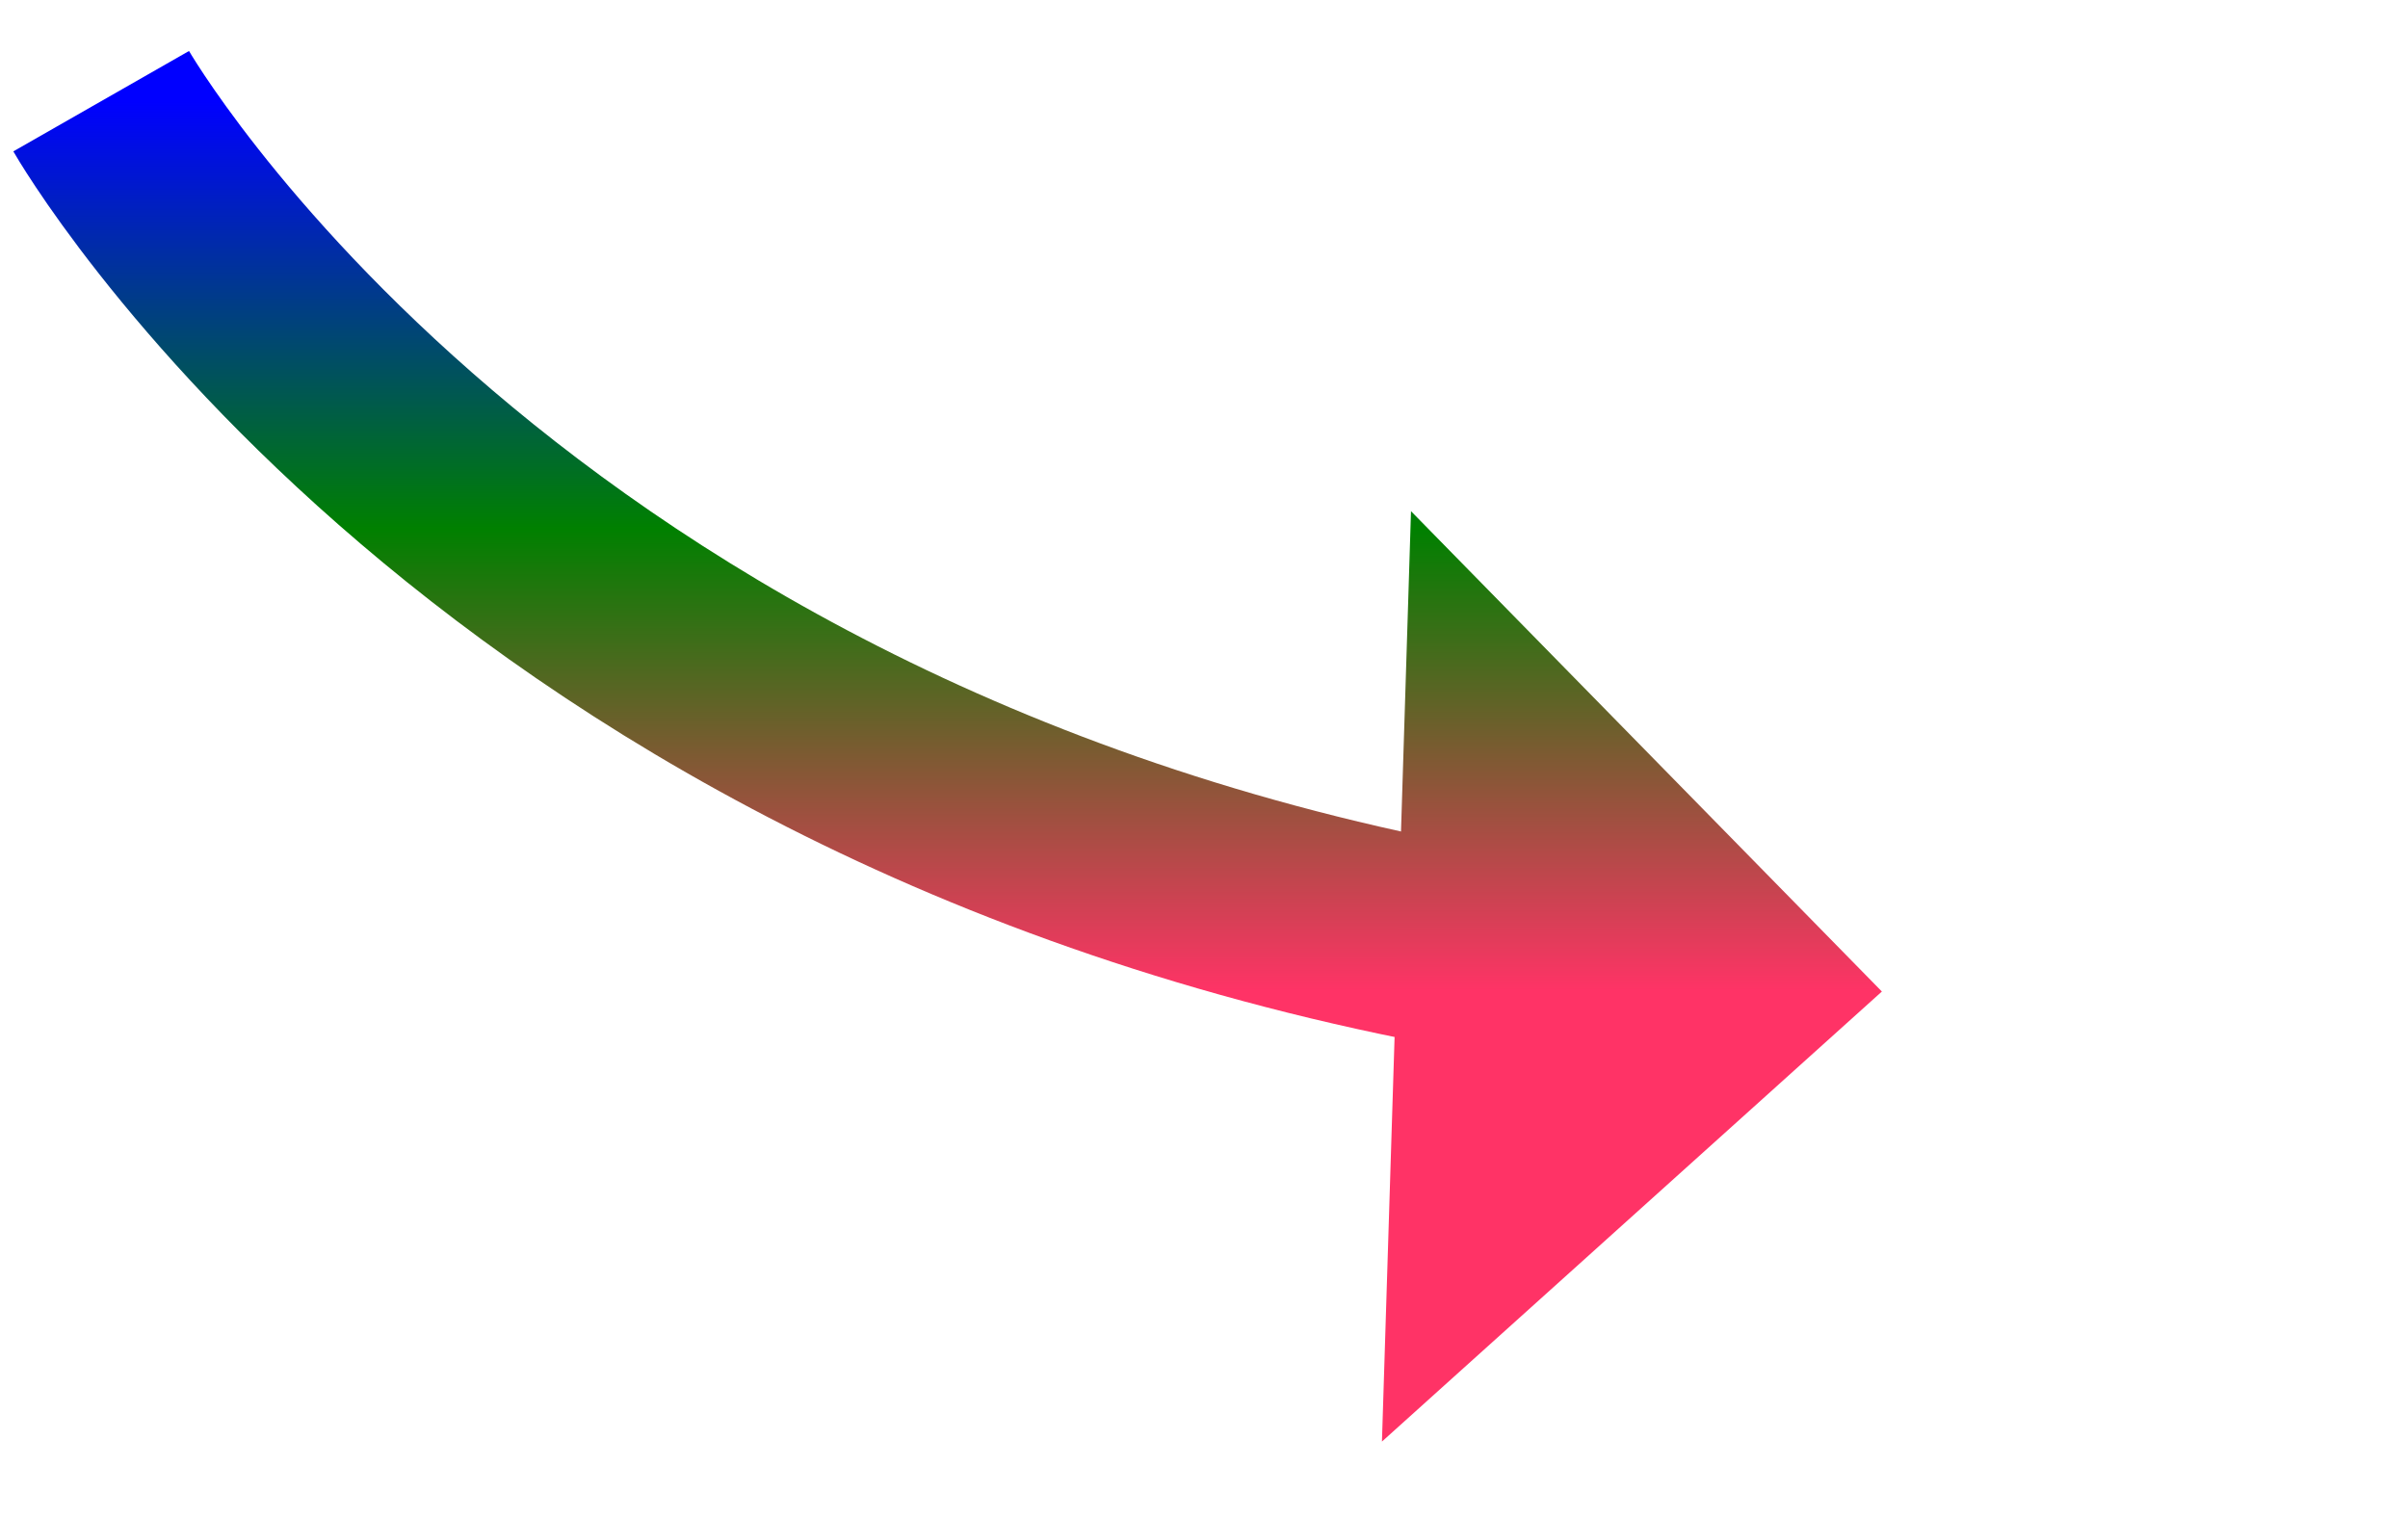 ﻿<?xml version="1.0" encoding="utf-8"?>
<svg version="1.1" xmlns:xlink="http://www.w3.org/1999/xlink" width="59.5px" height="37.5px" xmlns="http://www.w3.org/2000/svg">
  <defs>
    <linearGradient gradientUnits="userSpaceOnUse" x1="22" y1="0" x2="22" y2="22" id="LinearGradient106">
      <stop id="Stop107" stop-color="#0000ff" offset="0" />
      <stop id="Stop108" stop-color="#008000" offset="0.48" />
      <stop id="Stop109" stop-color="#ff3366" offset="1" />
    </linearGradient>
    <linearGradient gradientUnits="userSpaceOnUse" x1="22" y1="0" x2="22" y2="22" id="LinearGradient110">
      <stop id="Stop111" stop-color="#0000ff" offset="0" />
      <stop id="Stop112" stop-color="#008000" offset="0.48" />
      <stop id="Stop113" stop-color="#ff3366" offset="1" />
    </linearGradient>
  </defs>
  <g transform="matrix(1 0 0 1 -589.5 -9682.5 )">
    <path d="M 0 0  C 0 0  9.732 17.032  35.04 21.149  " stroke-width="5" stroke="url(#LinearGradient106)" fill="none" transform="matrix(1 0 0 1 592 9685 )" />
    <path d="M 31.647 33.12  L 44 22  L 32.365 10.131  L 31.647 33.12  Z " fill-rule="nonzero" fill="url(#LinearGradient110)" stroke="none" transform="matrix(1 0 0 1 592 9685 )" />
  </g>
</svg>